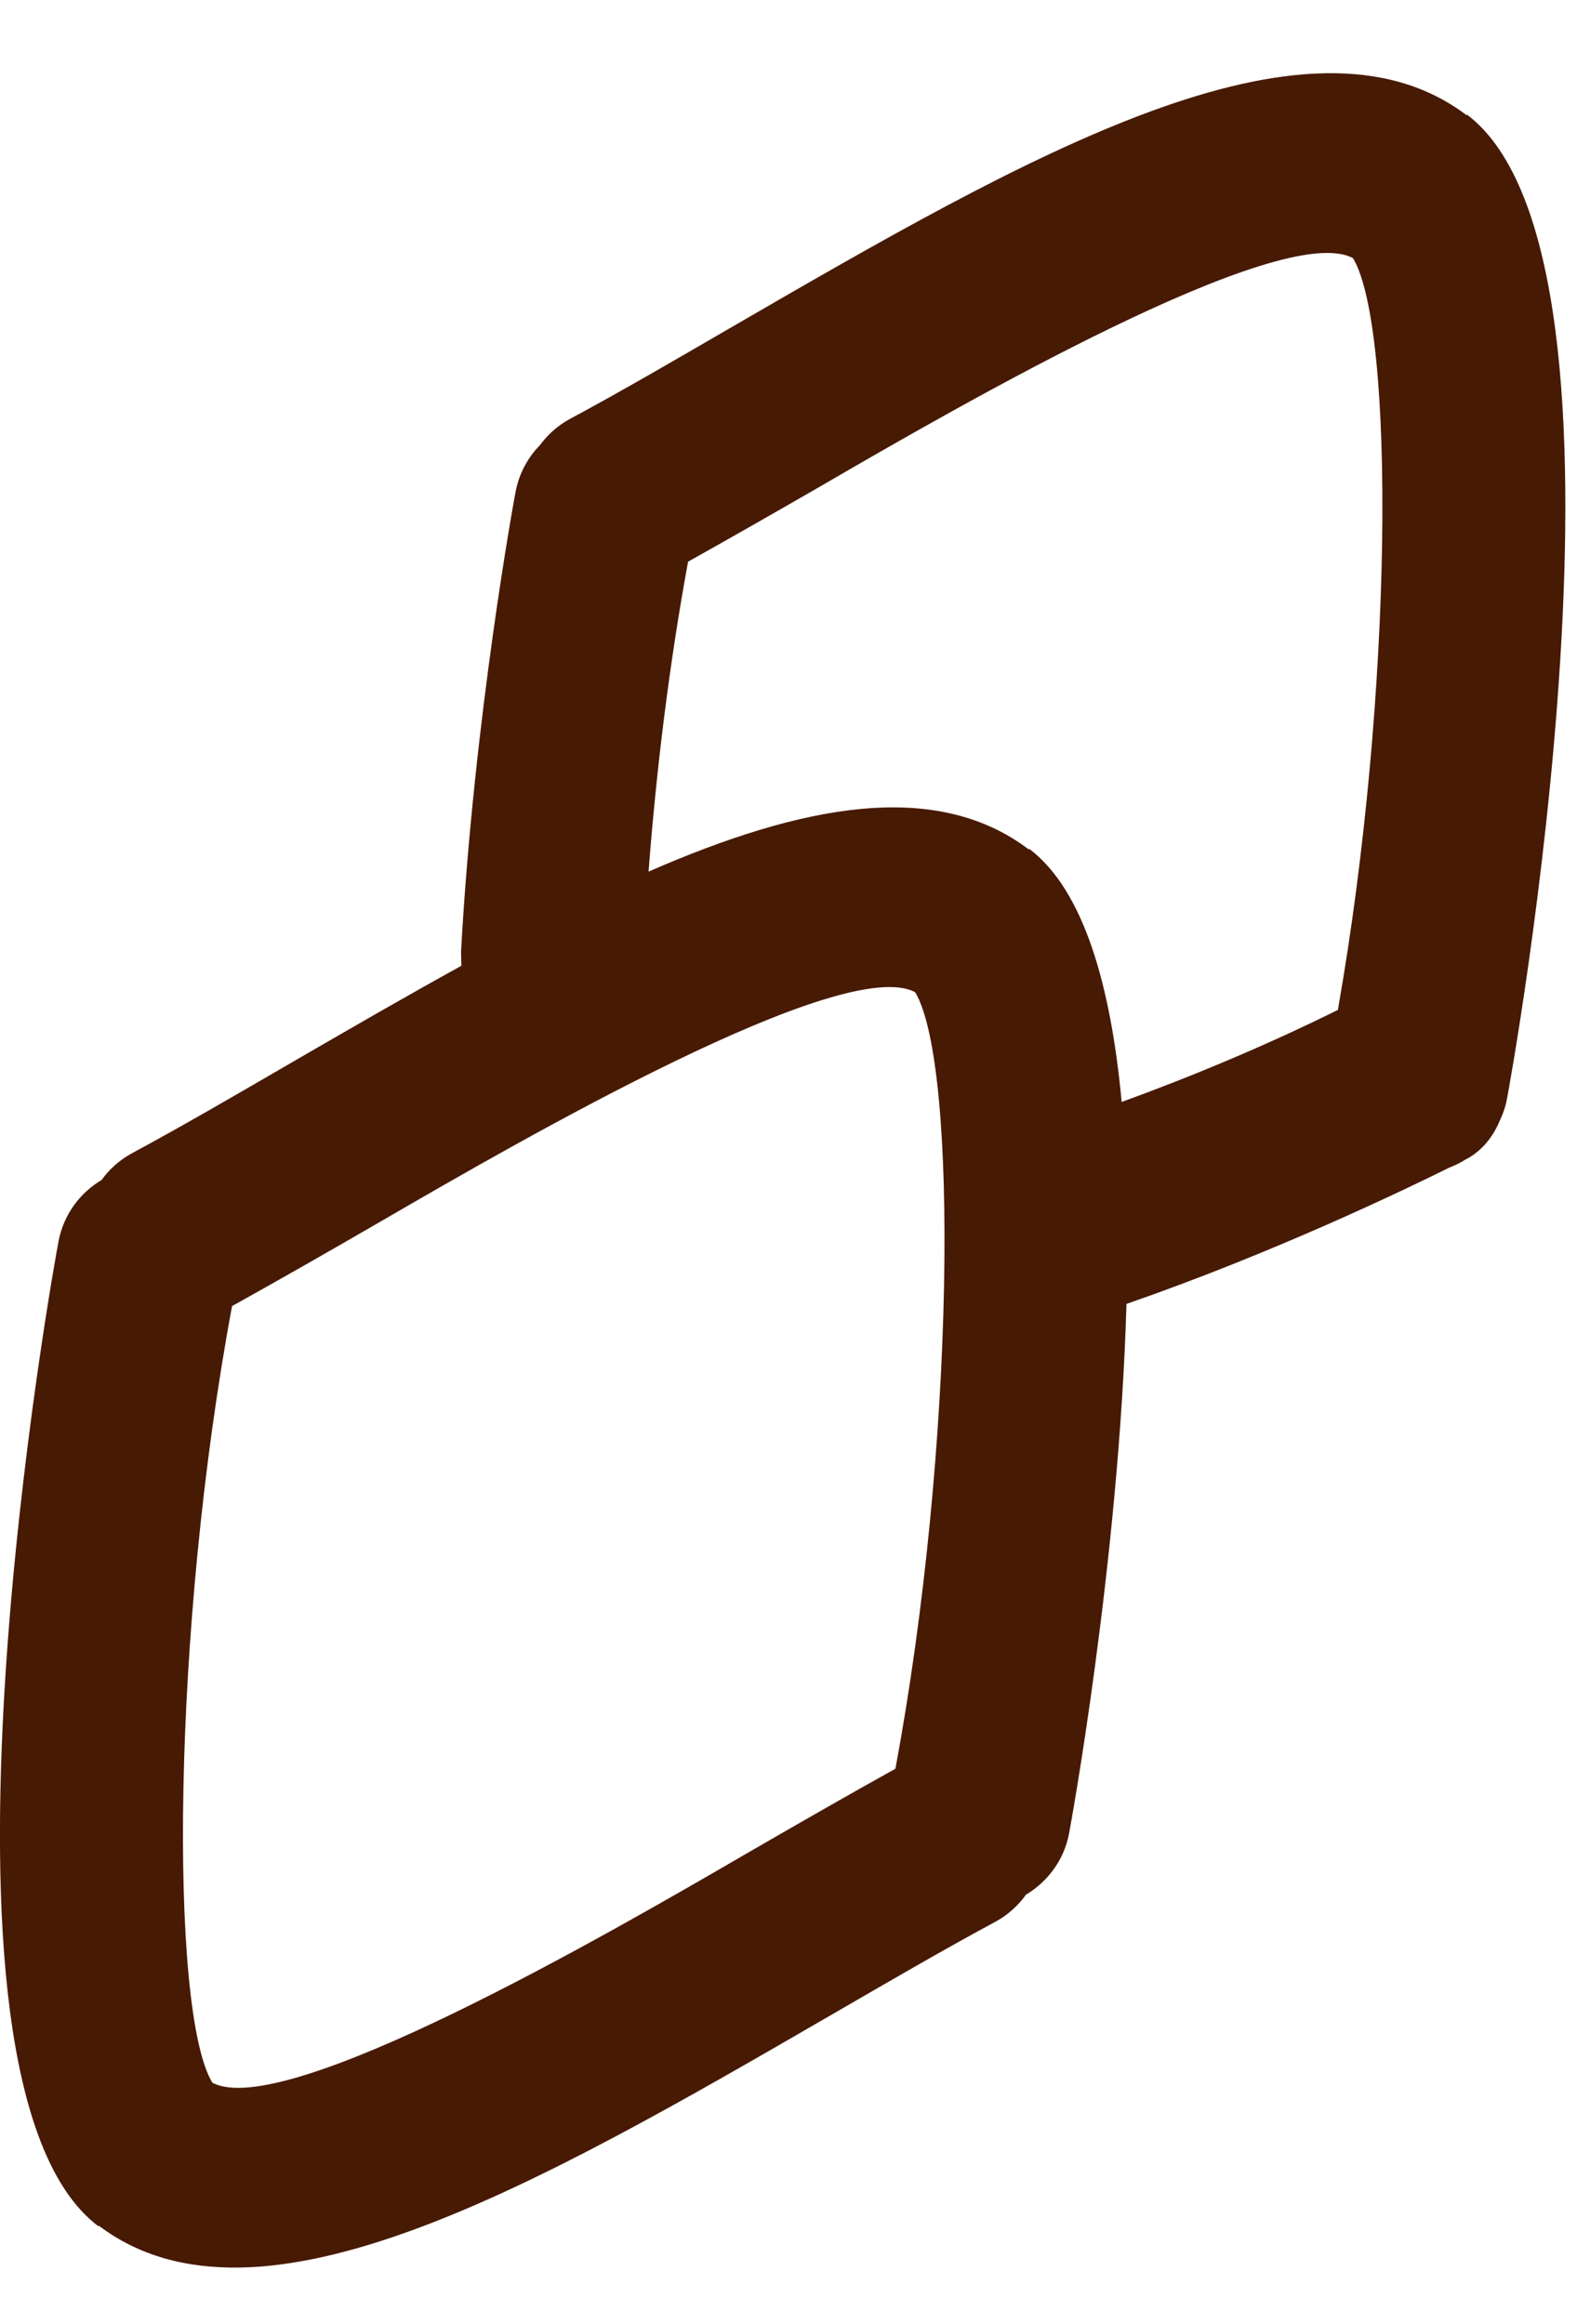<svg width="19" height="28" viewBox="0 0 19 28" fill="none" xmlns="http://www.w3.org/2000/svg">
<path d="M8.791 3.955C12.365 1.884 15.741 -0.071 17.67 1.388L17.675 1.381C20.01 3.148 18.177 13.152 18.153 13.255C18.136 13.343 18.105 13.425 18.069 13.503C17.986 13.701 17.851 13.866 17.67 13.963C17.669 13.964 17.665 13.965 17.661 13.967C17.598 14.007 17.531 14.04 17.461 14.067C16.909 14.341 15.332 15.099 13.572 15.709C13.482 18.819 12.891 22.041 12.878 22.1C12.815 22.416 12.619 22.672 12.361 22.826C12.269 22.955 12.148 23.066 12.001 23.148C11.387 23.478 10.736 23.857 10.068 24.244C6.494 26.315 3.118 28.272 1.189 26.813L1.184 26.82C-1.15 25.054 0.681 15.061 0.707 14.946C0.77 14.628 0.965 14.37 1.224 14.216C1.316 14.088 1.437 13.978 1.584 13.897C2.197 13.567 2.847 13.188 3.515 12.8C4.207 12.399 4.892 12.003 5.559 11.635C5.557 11.578 5.555 11.519 5.555 11.458C5.711 8.637 6.202 5.968 6.214 5.914C6.257 5.698 6.362 5.509 6.506 5.362C6.597 5.238 6.715 5.131 6.858 5.052C7.472 4.722 8.123 4.343 8.791 3.955ZM11.026 11.954C10.165 11.49 6.287 13.728 4.614 14.7C3.985 15.064 3.374 15.414 2.796 15.735C2.072 19.611 2.037 24.226 2.558 25.091C3.421 25.555 7.298 23.317 8.971 22.344C9.6 21.98 10.21 21.63 10.788 21.309C11.511 17.433 11.548 12.82 11.026 11.954ZM16.301 3.11C15.439 2.646 11.563 4.883 9.89 5.856C9.339 6.174 8.802 6.48 8.29 6.767C8.065 7.988 7.907 9.279 7.814 10.501C9.666 9.691 11.274 9.385 12.394 10.233L12.4 10.226C13.058 10.724 13.384 11.876 13.514 13.276C14.38 12.961 15.274 12.586 16.119 12.167C16.79 8.356 16.809 3.953 16.301 3.11Z" fill="#471A03"/>
</svg>
